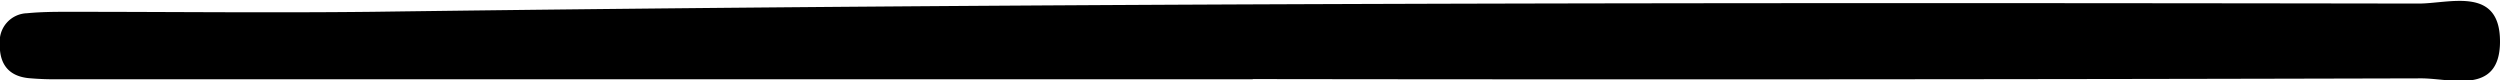 <svg xmlns="http://www.w3.org/2000/svg" viewBox="0 0 245.67 7.87"><title>Asset 42</title><g id="Layer_2" data-name="Layer 2"><g id="Layer_1-2" data-name="Layer 1"><path d="M213.85,266H96.57a29.68,29.68,0,0,1-3-.11c-2-.2-2.89-1.42-2.84-3.38a2.77,2.77,0,0,1,2.69-3c1.32-.13,2.66-.14,4-.14,10,0,20,.11,29.94,0,67-.9,134-.91,201.06-.81,3.08,0,8.06-1.76,8,3.83-.07,5.19-4.82,3.51-7.77,3.52q-57.39.15-114.79.07Z" transform="translate(-90.75 -258.21)"/></g></g></svg>